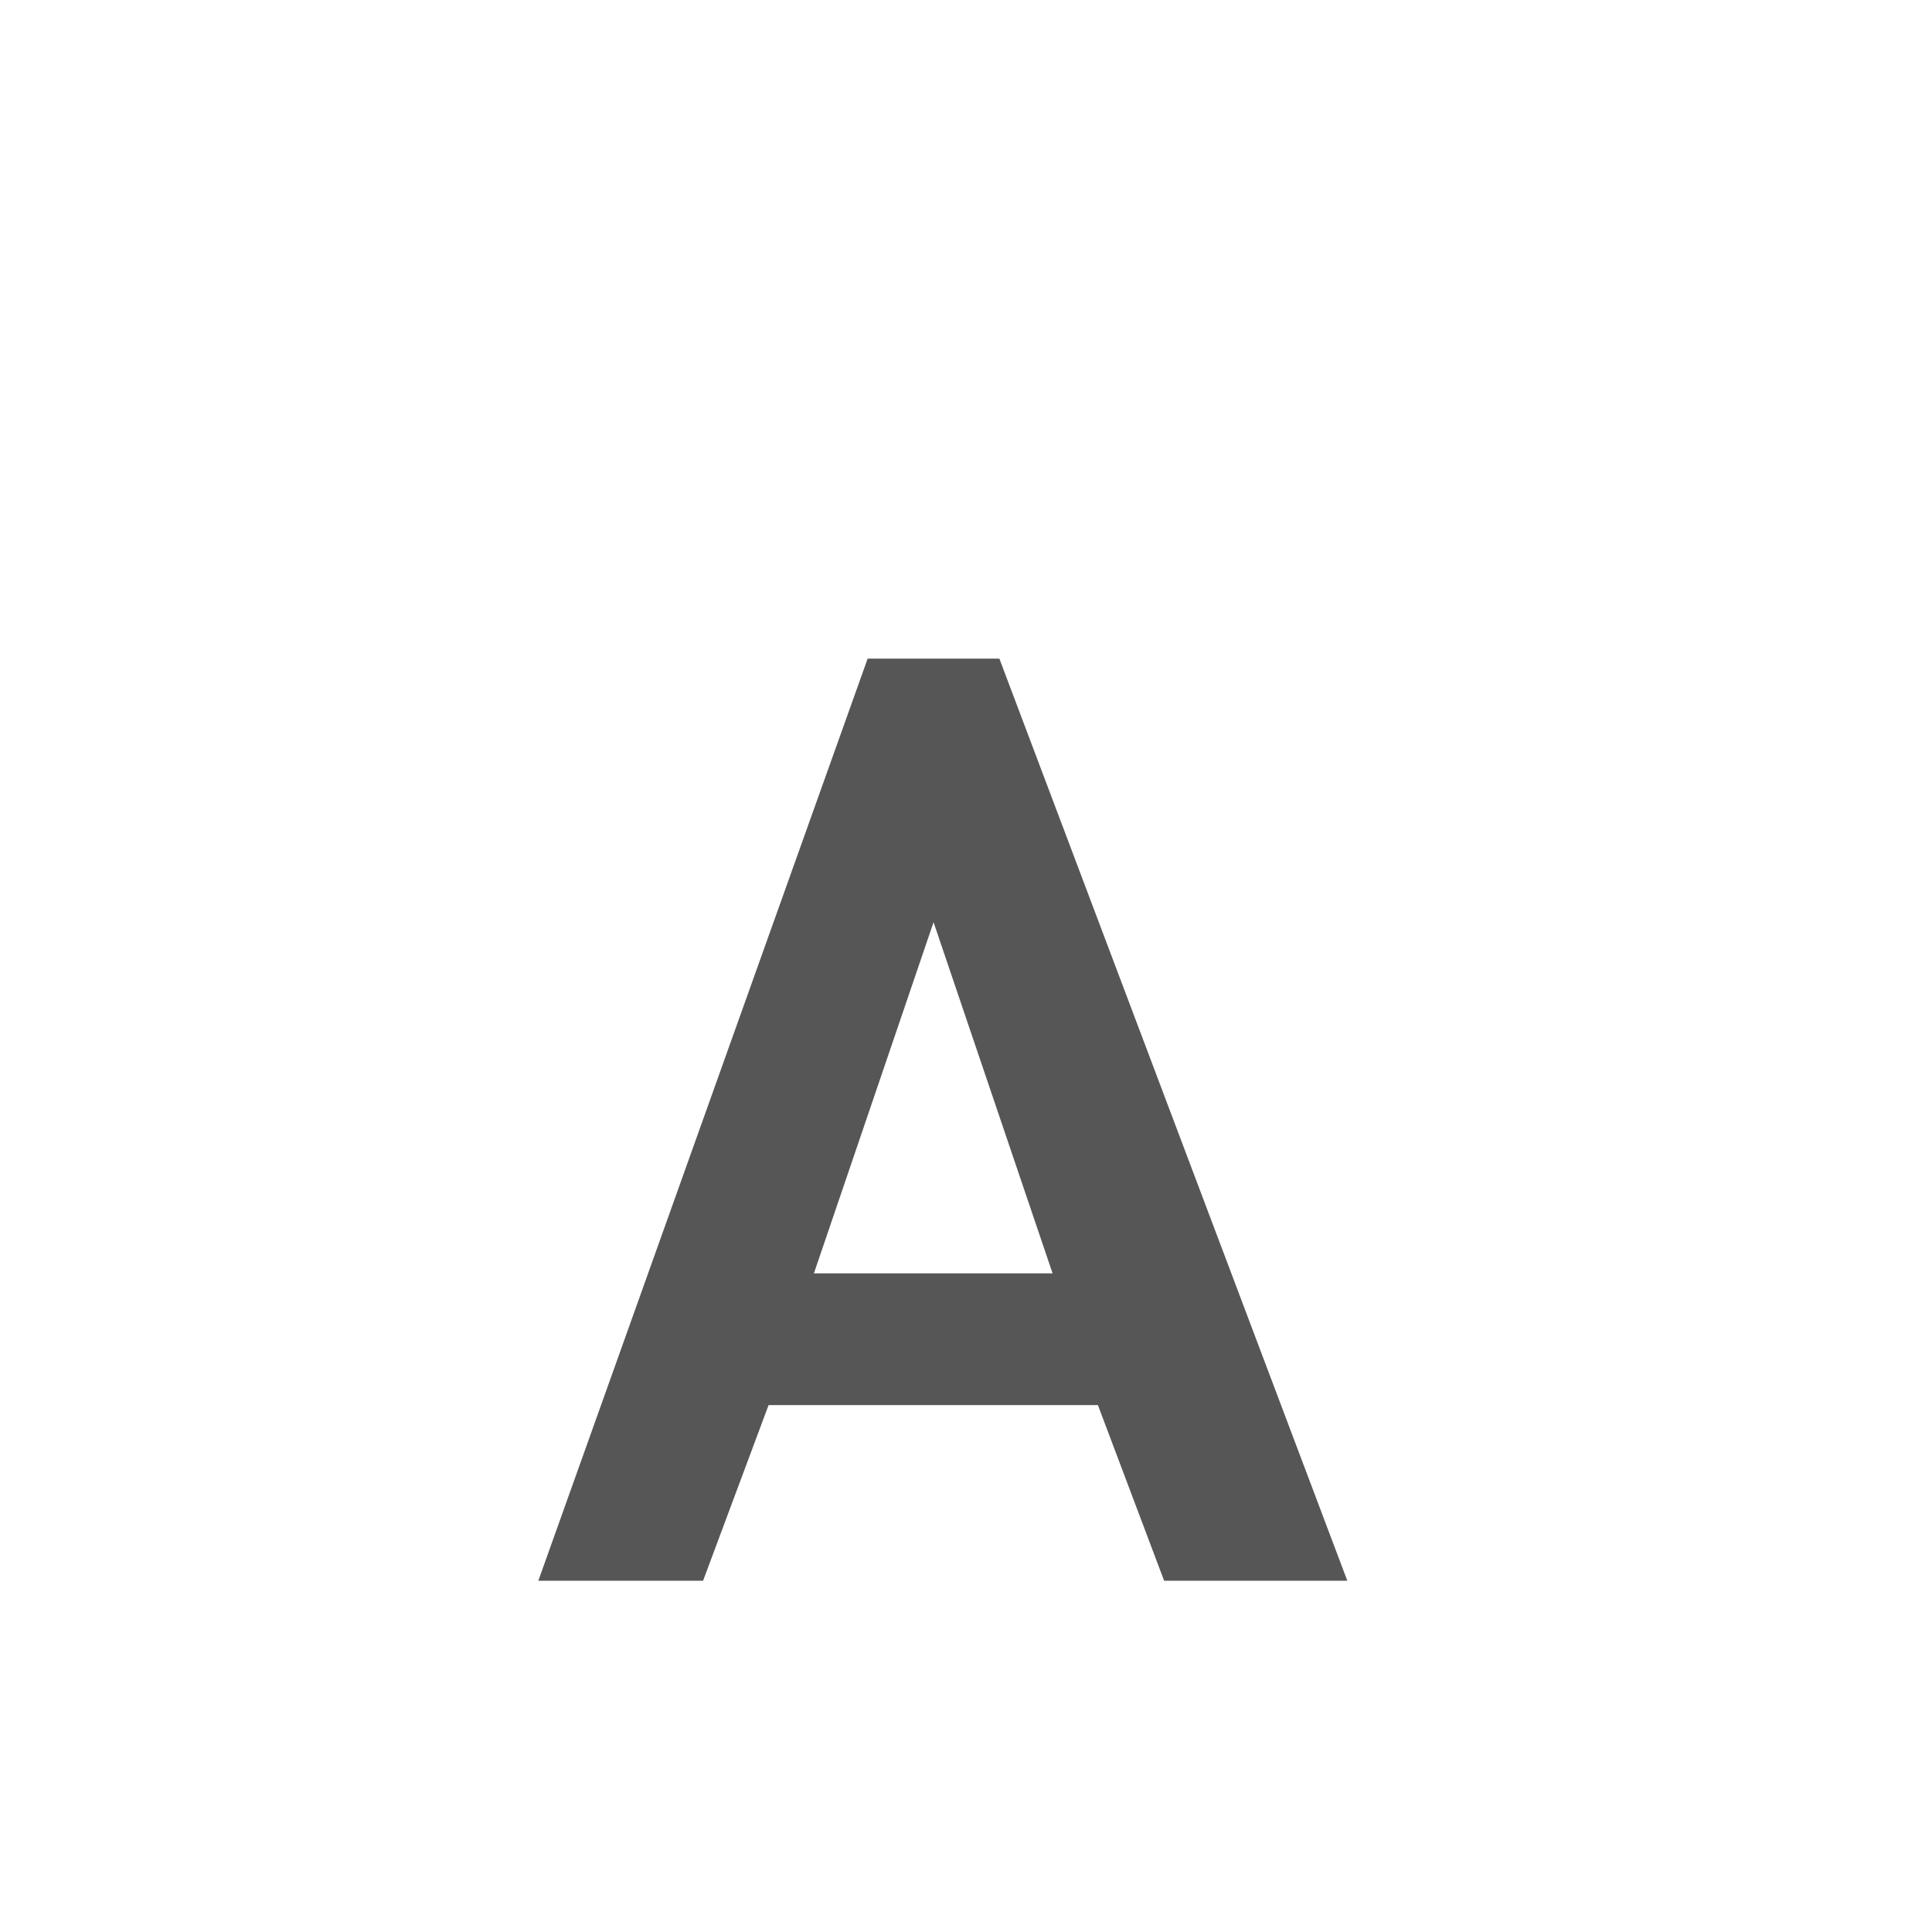 <svg xmlns="http://www.w3.org/2000/svg" width="22" height="22"><defs><style id="current-color-scheme" type="text/css"></style></defs><path d="M9.88 7.5L6.13 18h1.876l.746-2h3.75l.754 2h2.086L11.38 7.5h-1.5zm.75 3l1.356 4H9.268l1.363-4z" fill="currentColor" color="#565656"/></svg>
